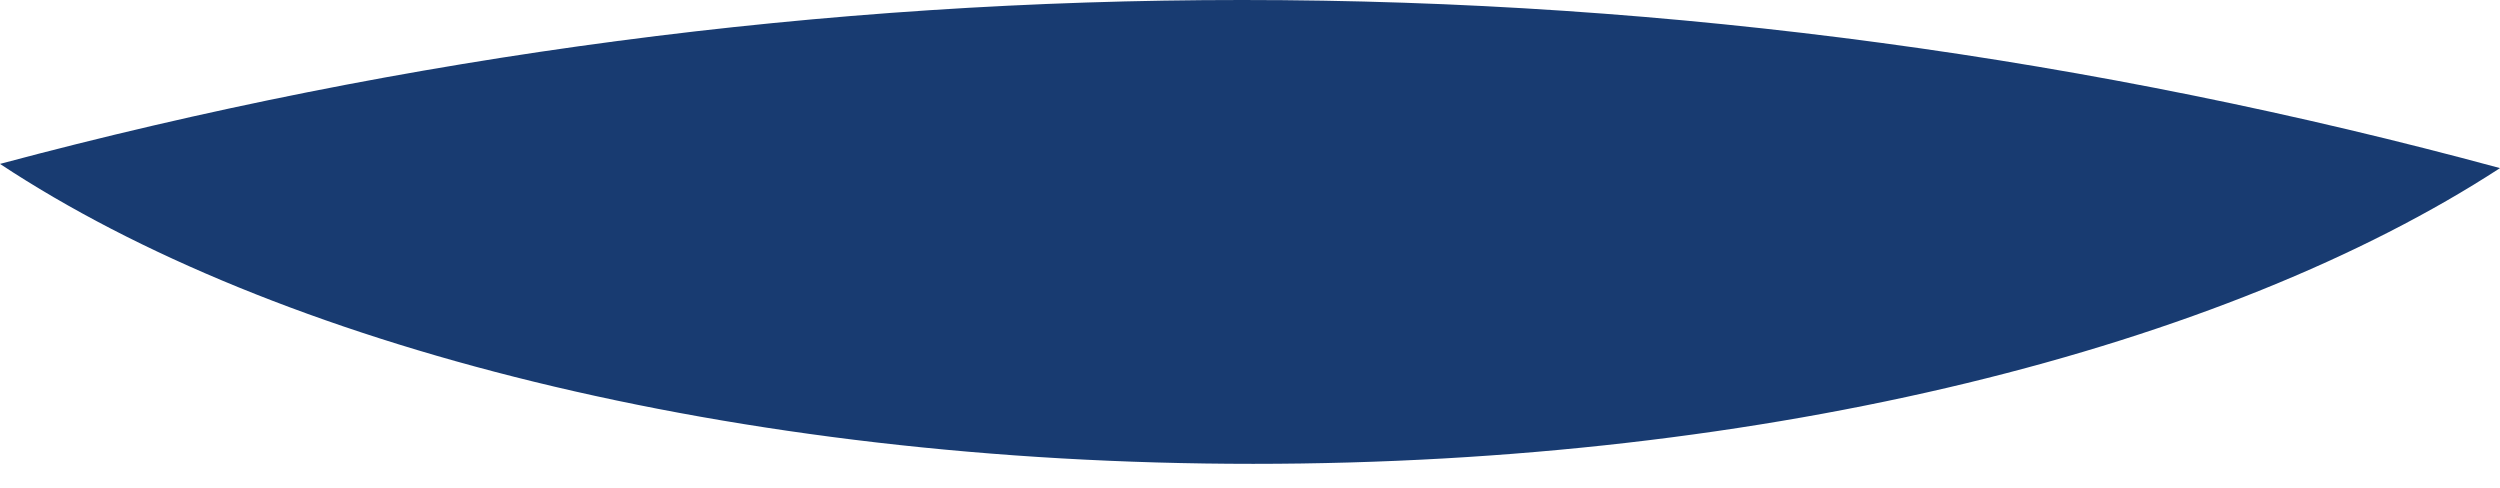 <svg width="41" height="8" viewBox="0 0 41 8" fill="none" xmlns="http://www.w3.org/2000/svg">
<path fill-rule="evenodd" clip-rule="evenodd" d="M0 2.688C6.689 0.899 13.522 -0.002 20.376 3.39601e-06C27.459 3.39601e-06 34.36 0.957 41 2.757C36.491 5.691 29.014 7.607 20.553 7.607C12.025 7.607 4.497 5.661 0 2.688Z" fill="#183B71"/>
</svg>
